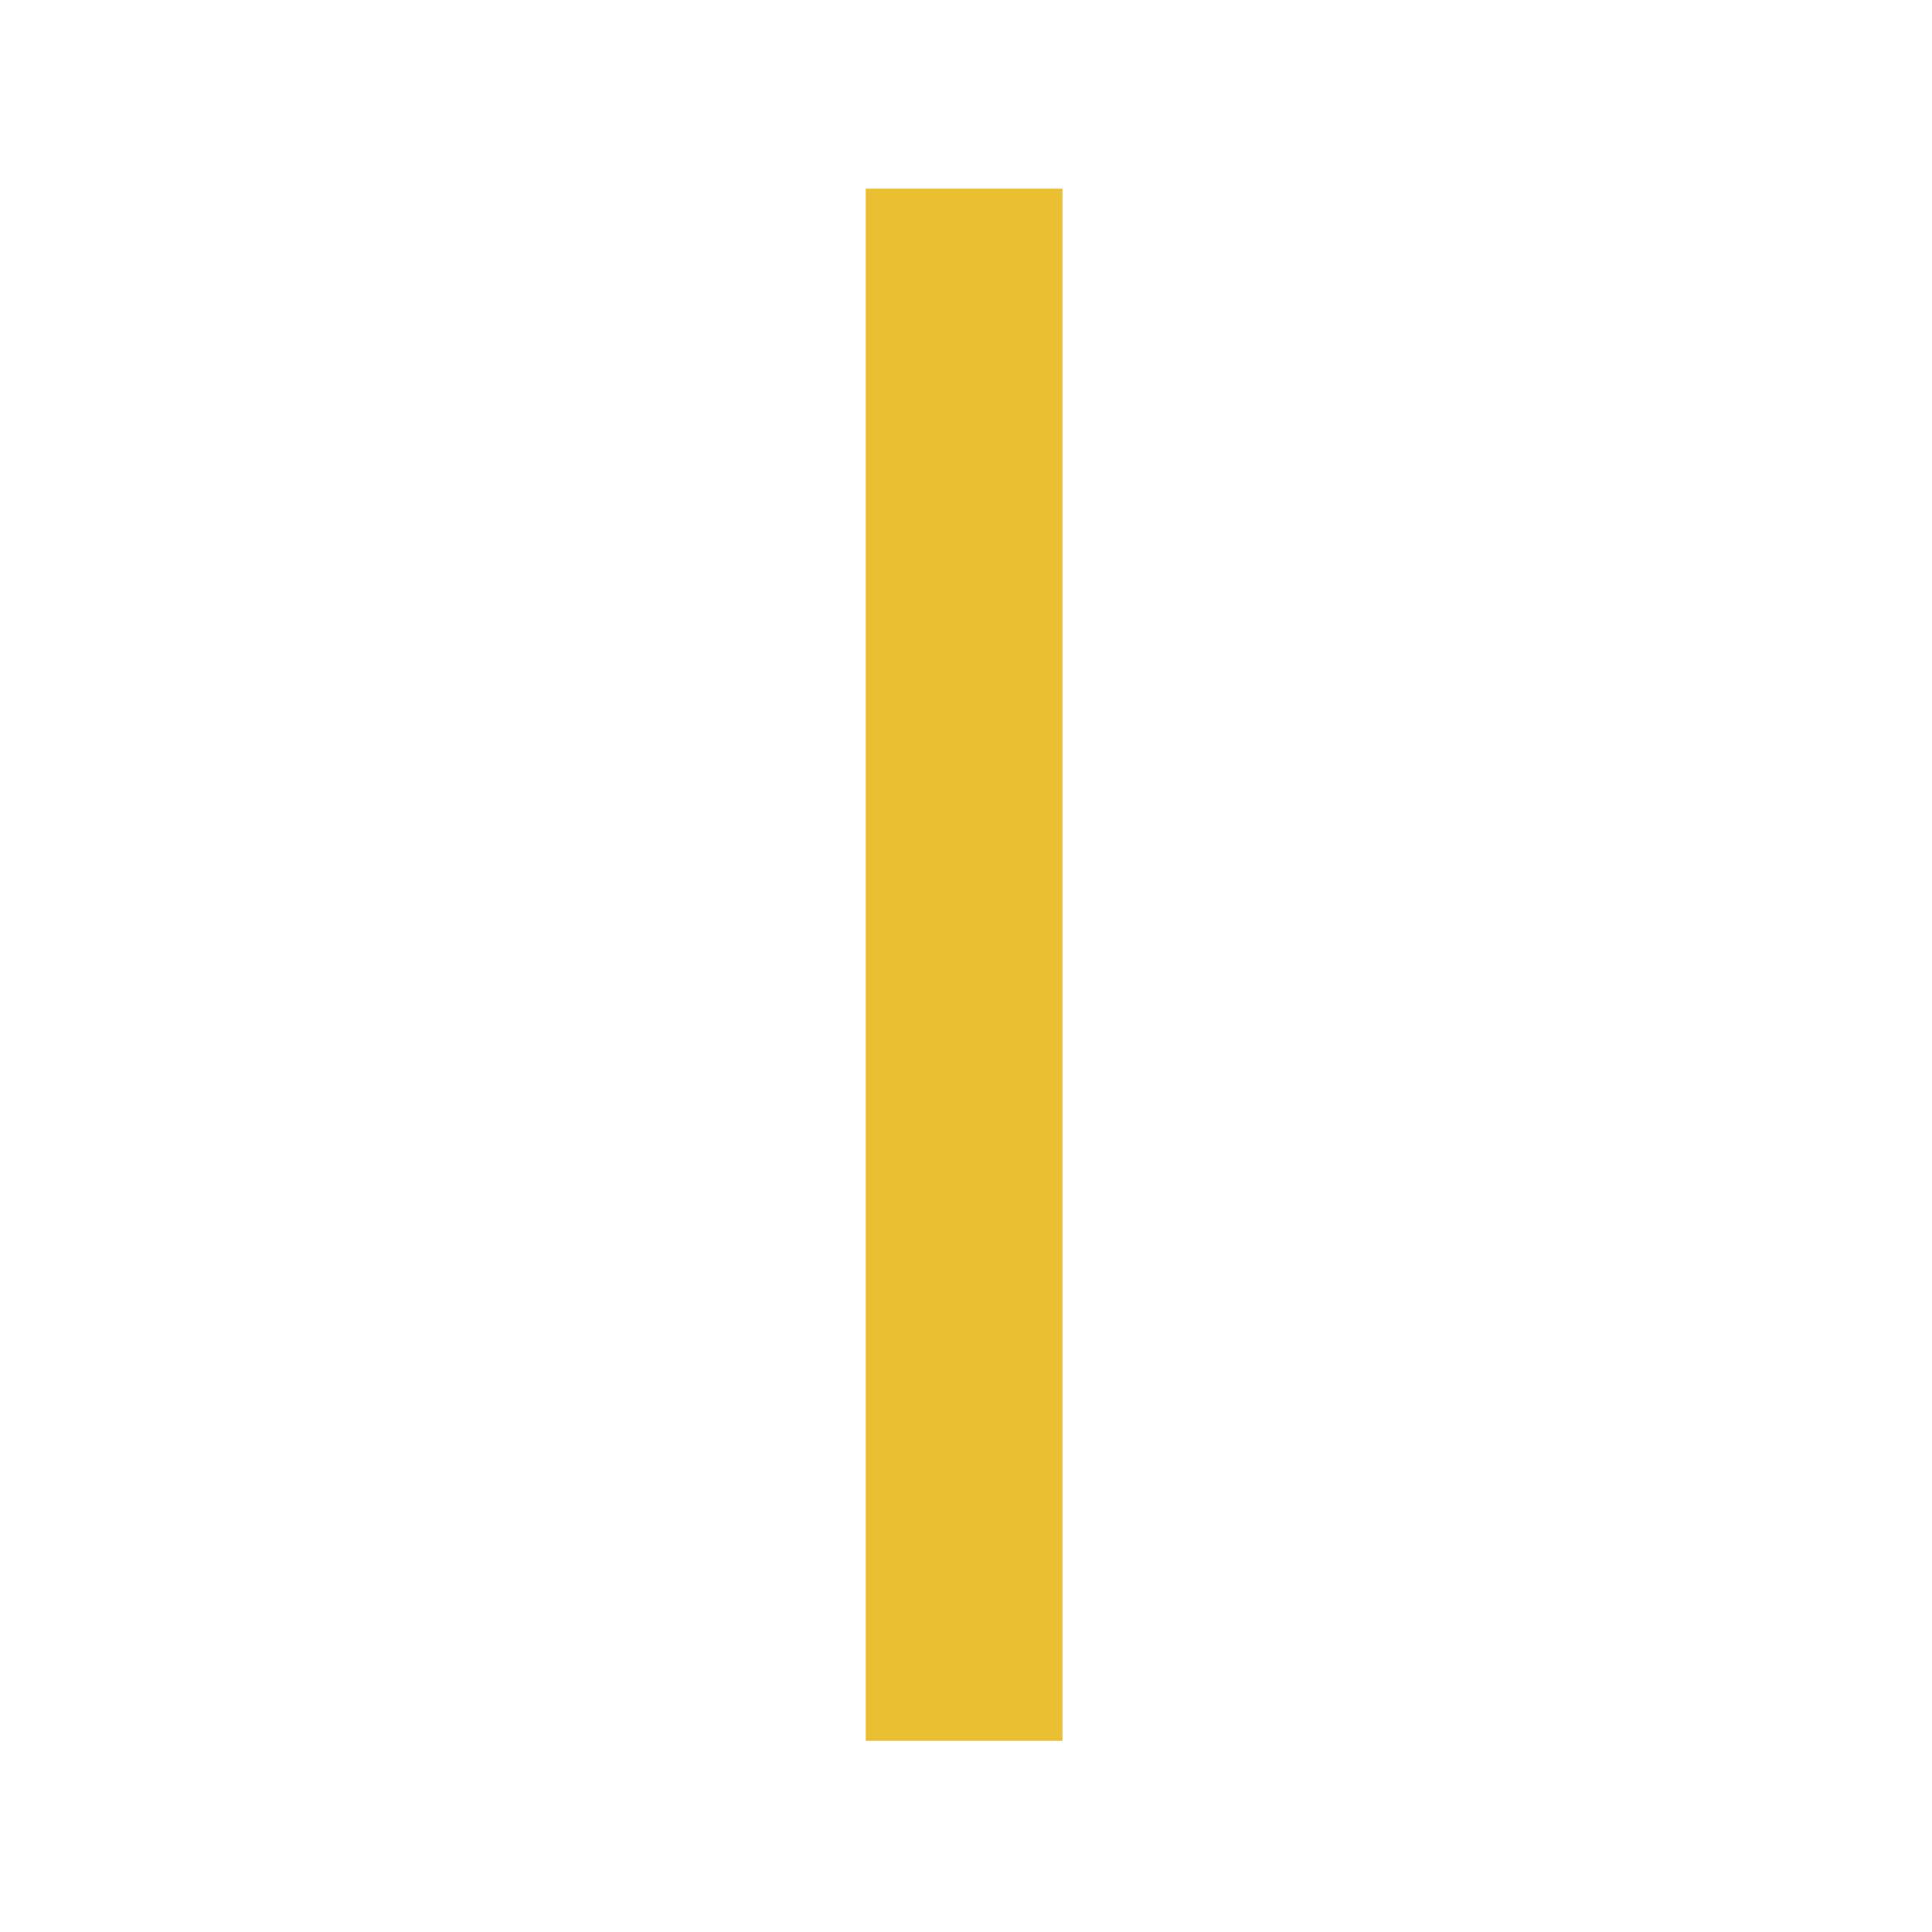 <svg xmlns="http://www.w3.org/2000/svg" version="1.1" xmlns:xlink="http://www.w3.org/1999/xlink" xmlns:svgjs="http://svgjs.dev/svgjs" width="128" height="128" viewBox="0 0 128 128"><g transform="matrix(0.104,0,0,0.104,57.217,12.334)"><svg viewBox="0 0 20 155" data-background-color="#ffffff" preserveAspectRatio="xMidYMid meet" height="992" width="128" xmlns="http://www.w3.org/2000/svg" xmlns:xlink="http://www.w3.org/1999/xlink"><g id="tight-bounds" transform="matrix(1,0,0,1,0.208,0.25)"><svg viewBox="0 0 19.585 154.5" height="154.5" width="19.585"><g><svg viewBox="0 0 19.585 154.5" height="154.5" width="19.585"><g><svg viewBox="0 0 19.585 154.5" height="154.5" width="19.585"><g><svg viewBox="0 0 19.585 154.5" height="154.5" width="19.585"><g><svg viewBox="0 0 19.585 154.5" height="154.5" width="19.585"><g transform="matrix(1,0,0,1,0,0)"><svg width="19.585" viewBox="4.25 -35.5 4.5 35.5" height="154.5" data-palette-color="#ebbf32"><g class="undefined-text-0" data-fill-palette-color="primary" id="text-0"><path d="M8.75 0L4.25 0 4.25-35.5 8.75-35.5 8.75 0Z" fill="#ebbf32" data-fill-palette-color="primary"></path></g></svg></g></svg></g></svg></g></svg></g><g></g></svg></g><defs></defs></svg><rect width="19.585" height="154.5" fill="none" stroke="none" visibility="hidden"></rect></g></svg></g></svg>